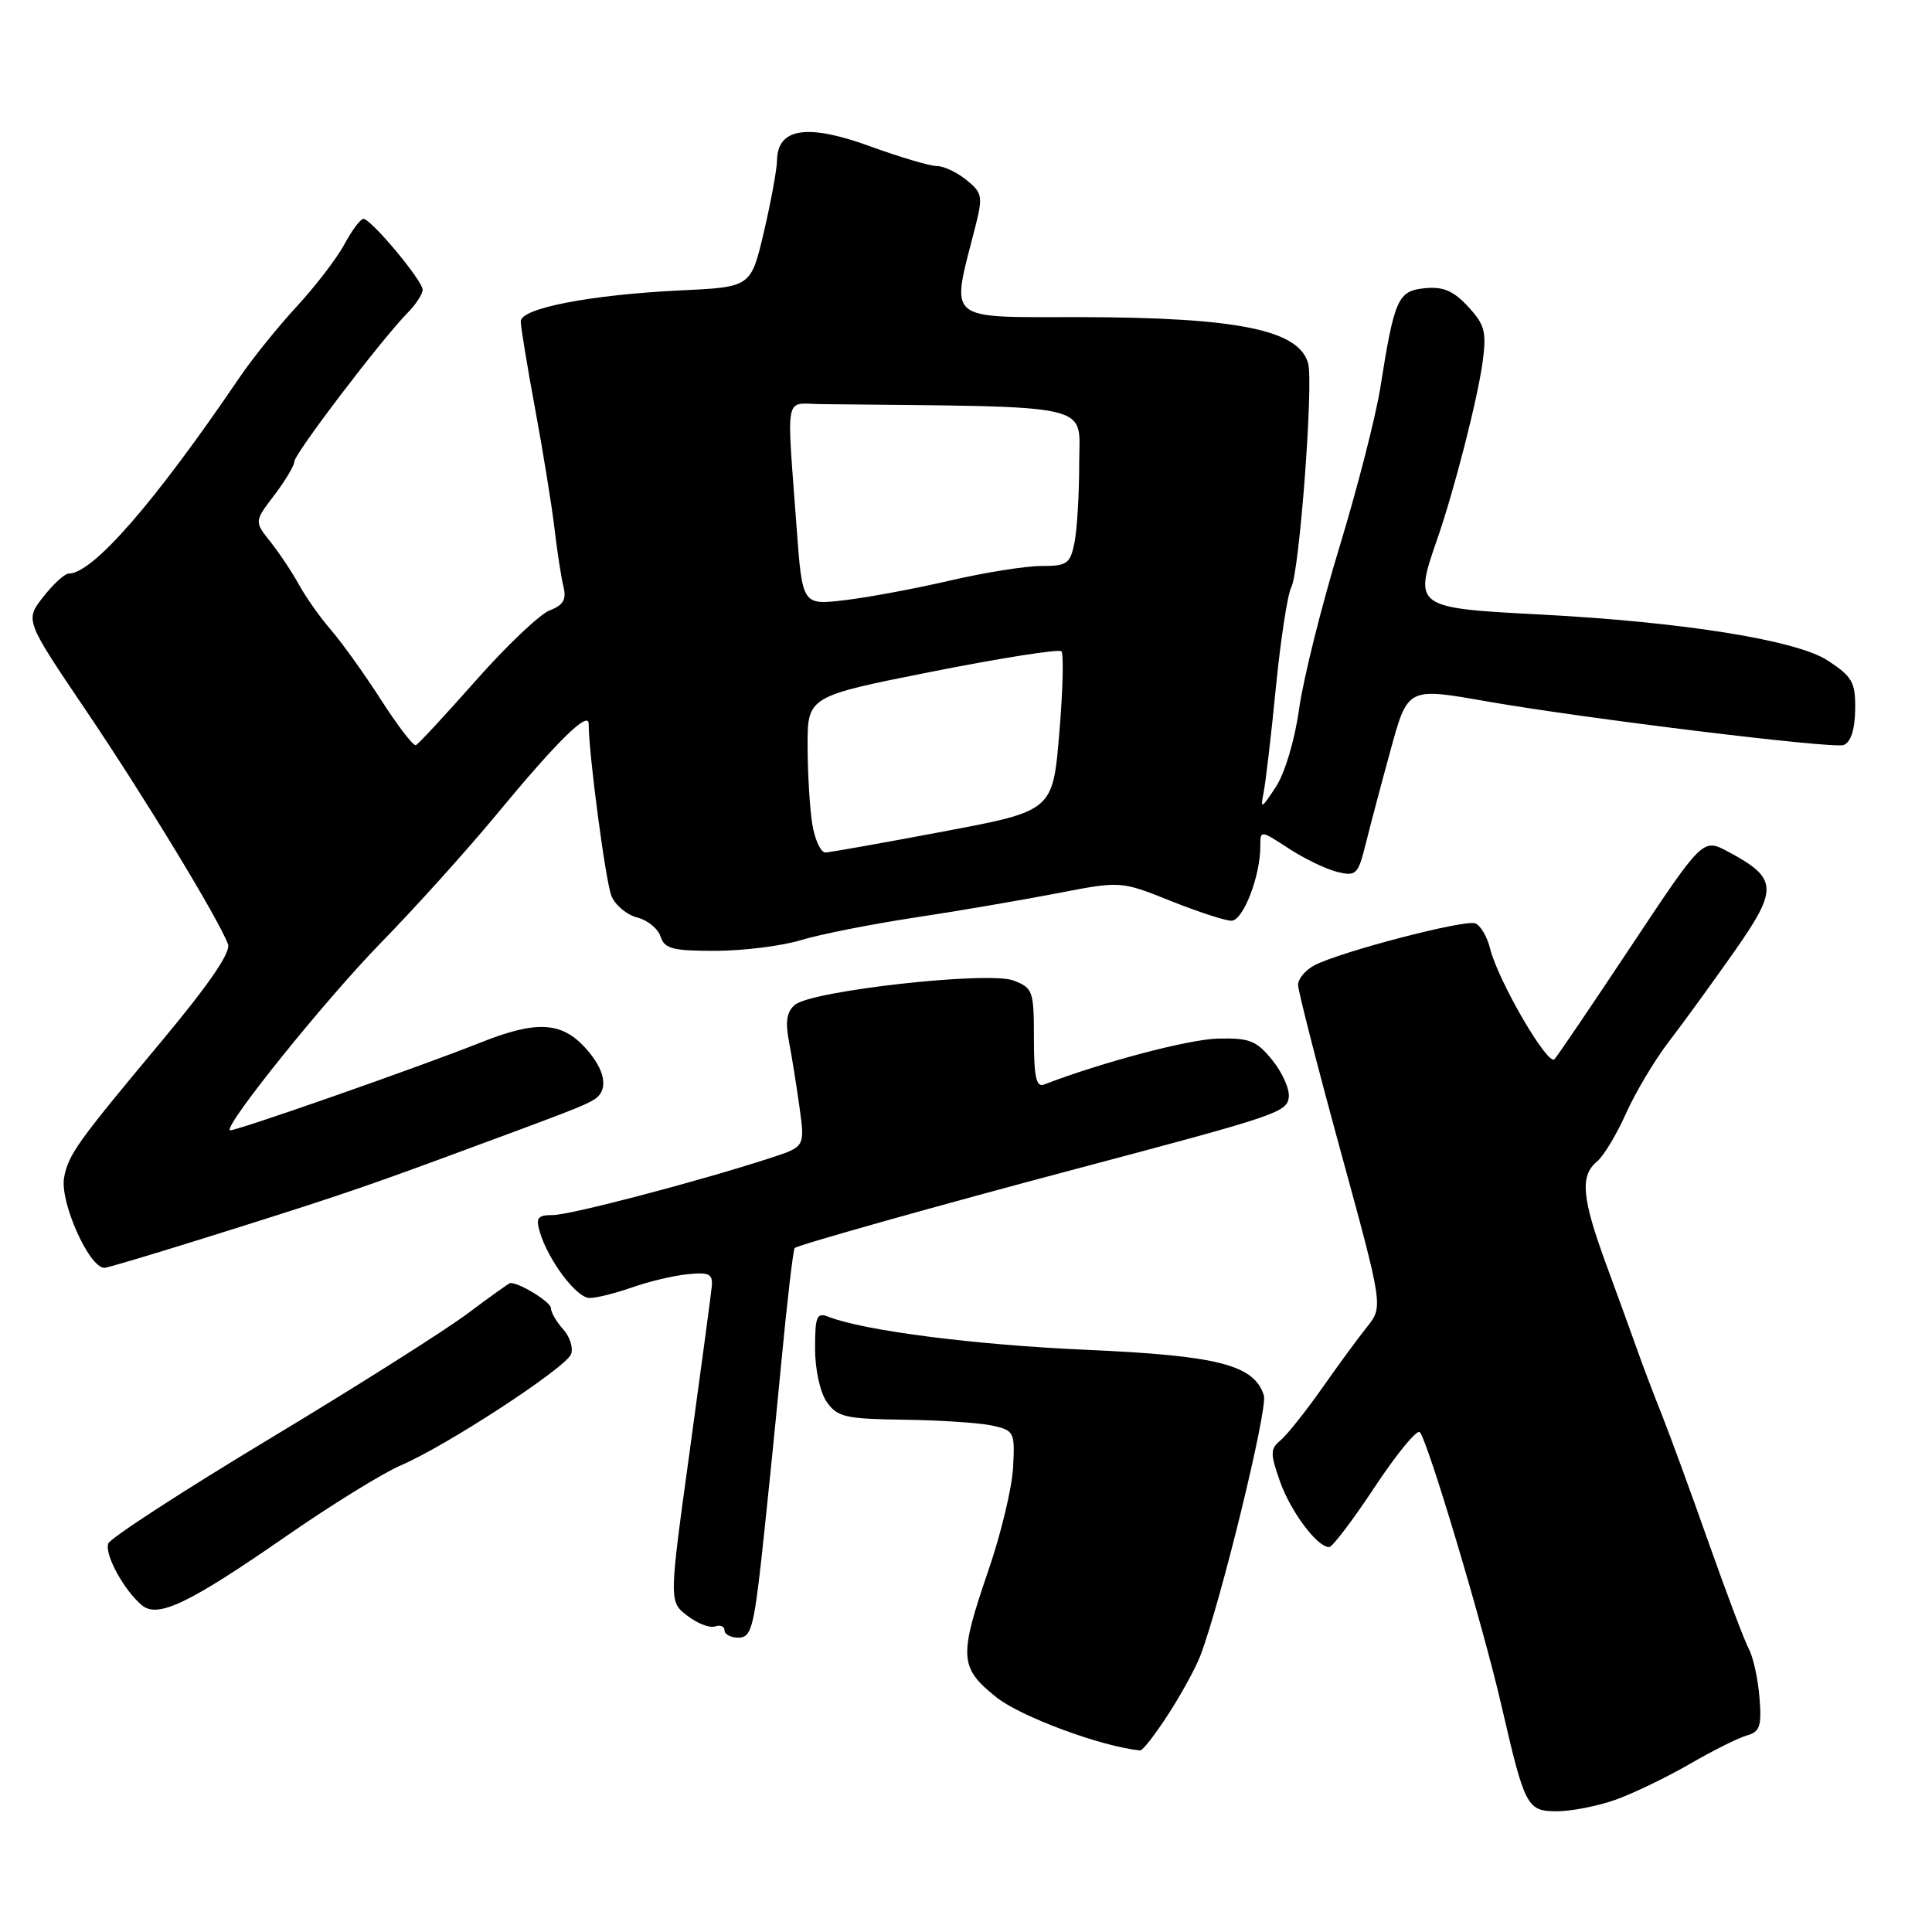 <?xml version="1.0" encoding="UTF-8" standalone="no"?>
<!DOCTYPE svg PUBLIC "-//W3C//DTD SVG 1.1//EN" "http://www.w3.org/Graphics/SVG/1.1/DTD/svg11.dtd" >
<svg xmlns="http://www.w3.org/2000/svg" xmlns:xlink="http://www.w3.org/1999/xlink" version="1.1" viewBox="0 0 256 256">
 <g >
 <path fill="currentColor"
d=" M 214.01 238.50 C 216.35 237.67 220.79 235.53 223.88 233.75 C 226.96 231.96 230.39 230.25 231.49 229.95 C 233.19 229.48 233.45 228.71 233.14 224.95 C 232.95 222.50 232.32 219.62 231.75 218.54 C 231.17 217.46 228.79 211.16 226.45 204.54 C 224.12 197.92 221.31 190.25 220.22 187.50 C 219.12 184.75 217.67 180.93 216.99 179.00 C 216.31 177.07 214.46 171.98 212.88 167.68 C 209.60 158.76 209.32 155.81 211.61 153.91 C 212.49 153.18 214.22 150.31 215.45 147.54 C 216.69 144.77 219.25 140.47 221.15 138.00 C 223.05 135.53 226.94 130.16 229.81 126.08 C 235.66 117.74 235.58 116.39 229.00 112.86 C 225.64 111.06 225.64 111.06 216.19 125.28 C 211.00 133.10 206.40 139.88 205.98 140.35 C 205.10 141.31 198.50 129.96 197.44 125.67 C 197.06 124.11 196.17 122.62 195.48 122.35 C 194.07 121.81 177.46 126.15 174.13 127.93 C 172.96 128.56 172.00 129.71 172.00 130.50 C 172.00 131.28 174.54 141.20 177.64 152.53 C 183.28 173.14 183.28 173.14 181.14 175.82 C 179.96 177.29 177.25 180.99 175.11 184.04 C 172.96 187.09 170.52 190.15 169.67 190.86 C 168.31 191.99 168.30 192.59 169.60 196.29 C 171.02 200.30 174.53 205.00 176.12 205.00 C 176.55 205.00 179.27 201.41 182.17 197.02 C 185.07 192.64 187.75 189.37 188.13 189.77 C 189.19 190.90 196.51 215.39 198.95 226.00 C 202.07 239.52 202.33 240.00 206.35 240.00 C 208.22 240.00 211.66 239.32 214.01 238.50 Z  M 154.79 227.17 C 156.51 224.52 158.42 221.03 159.04 219.42 C 161.74 212.36 168.02 186.64 167.47 184.90 C 166.18 180.85 161.43 179.63 144.00 178.86 C 129.16 178.21 114.49 176.33 109.75 174.47 C 108.23 173.88 108.00 174.42 108.00 178.67 C 108.00 181.47 108.66 184.50 109.56 185.78 C 110.95 187.77 112.03 188.01 119.81 188.12 C 124.59 188.18 129.85 188.54 131.50 188.90 C 134.38 189.54 134.49 189.76 134.24 194.44 C 134.10 197.12 132.64 203.23 130.99 208.02 C 127.03 219.57 127.11 220.95 132.00 224.88 C 135.23 227.47 146.00 231.46 151.08 231.94 C 151.40 231.98 153.07 229.83 154.79 227.17 Z  M 100.87 206.75 C 101.49 201.11 102.67 189.58 103.47 181.12 C 104.27 172.66 105.10 165.57 105.30 165.37 C 105.70 164.97 124.61 159.65 142.50 154.91 C 169.23 147.82 170.49 147.40 170.77 145.41 C 170.91 144.36 169.94 142.15 168.61 140.50 C 166.48 137.87 165.59 137.52 161.34 137.62 C 157.45 137.73 146.09 140.73 138.32 143.71 C 137.31 144.10 137.00 142.67 137.00 137.58 C 137.00 131.29 136.86 130.90 134.29 129.92 C 130.97 128.66 107.60 131.26 105.33 133.14 C 104.26 134.03 104.04 135.36 104.53 137.94 C 104.91 139.90 105.54 143.85 105.94 146.73 C 106.66 151.95 106.66 151.95 102.08 153.44 C 92.48 156.56 75.55 161.00 73.26 161.00 C 71.24 161.00 70.97 161.36 71.53 163.25 C 72.65 167.01 76.40 171.99 78.12 171.99 C 79.02 172.00 81.55 171.36 83.75 170.59 C 85.95 169.81 89.27 169.02 91.12 168.84 C 93.99 168.55 94.47 168.80 94.31 170.50 C 94.20 171.60 92.88 181.44 91.38 192.36 C 88.64 212.22 88.64 212.22 91.07 214.09 C 92.41 215.12 94.06 215.76 94.75 215.51 C 95.44 215.27 96.00 215.50 96.00 216.03 C 96.00 216.56 96.84 217.00 97.86 217.00 C 99.48 217.00 99.87 215.67 100.87 206.75 Z  M 37.94 203.54 C 43.91 199.40 50.76 195.17 53.15 194.15 C 59.21 191.55 74.97 181.25 75.67 179.43 C 75.98 178.60 75.51 177.12 74.62 176.13 C 73.73 175.15 73.00 173.89 73.00 173.33 C 73.00 172.54 68.91 170.00 67.63 170.00 C 67.48 170.00 64.92 171.83 61.93 174.07 C 58.94 176.31 47.13 183.78 35.68 190.67 C 24.23 197.56 14.63 203.79 14.35 204.52 C 13.81 205.93 16.42 210.72 18.81 212.71 C 20.92 214.46 25.03 212.49 37.94 203.54 Z  M 25.97 164.40 C 43.10 159.05 47.51 157.57 58.50 153.52 C 75.43 147.28 77.46 146.50 78.75 145.68 C 80.72 144.42 80.22 141.72 77.46 138.74 C 74.35 135.39 71.01 135.23 63.79 138.10 C 55.46 141.42 30.73 150.07 30.45 149.77 C 29.76 149.04 43.09 132.50 50.40 125.00 C 54.97 120.33 61.86 112.67 65.73 108.00 C 73.79 98.24 78.00 94.09 78.00 95.91 C 78.00 99.84 80.25 116.84 81.02 118.72 C 81.52 119.94 83.06 121.23 84.43 121.57 C 85.80 121.92 87.20 123.05 87.53 124.10 C 88.05 125.72 89.12 126.00 94.82 125.99 C 98.49 125.98 103.57 125.35 106.10 124.58 C 108.63 123.81 115.38 122.47 121.10 121.60 C 126.82 120.74 135.32 119.28 140.00 118.38 C 148.50 116.73 148.50 116.73 155.08 119.36 C 158.70 120.81 162.34 122.00 163.17 122.00 C 164.72 122.00 167.00 116.12 167.00 112.12 C 167.00 109.98 167.01 109.98 170.75 112.42 C 172.81 113.77 175.71 115.17 177.19 115.53 C 179.69 116.14 179.95 115.89 180.96 111.84 C 181.55 109.45 182.99 104.01 184.16 99.75 C 186.55 91.00 186.40 91.08 197.08 92.95 C 210.02 95.21 242.94 99.24 244.29 98.72 C 245.24 98.35 245.78 96.70 245.82 94.05 C 245.87 90.40 245.47 89.68 242.19 87.53 C 238.07 84.82 222.99 82.41 204.00 81.42 C 187.44 80.56 187.30 80.45 190.41 71.53 C 192.69 64.98 195.80 52.84 196.46 47.93 C 196.99 43.96 196.74 43.01 194.52 40.62 C 192.59 38.53 191.22 37.95 188.81 38.19 C 185.22 38.54 184.77 39.55 182.89 51.43 C 182.28 55.24 179.84 64.75 177.46 72.57 C 175.08 80.38 172.69 89.99 172.14 93.92 C 171.57 98.04 170.26 102.43 169.05 104.28 C 167.13 107.21 166.99 107.28 167.44 105.00 C 167.71 103.62 168.45 97.33 169.07 91.00 C 169.70 84.67 170.61 78.74 171.10 77.82 C 172.18 75.80 174.05 50.91 173.34 48.18 C 172.17 43.72 164.02 42.06 143.20 42.02 C 125.02 42.00 125.98 42.82 129.22 30.10 C 130.26 26.02 130.17 25.56 128.06 23.85 C 126.81 22.83 125.04 22.00 124.14 22.00 C 123.24 22.01 119.22 20.82 115.22 19.36 C 106.97 16.36 103.04 16.96 102.96 21.23 C 102.94 22.48 102.15 26.77 101.21 30.77 C 99.50 38.04 99.50 38.04 90.18 38.48 C 78.27 39.05 69.00 40.84 69.00 42.58 C 69.00 43.30 69.86 48.53 70.91 54.20 C 71.96 59.86 73.11 66.97 73.47 70.00 C 73.82 73.03 74.36 76.51 74.66 77.73 C 75.08 79.44 74.65 80.18 72.85 80.87 C 71.55 81.36 67.16 85.53 63.09 90.13 C 59.02 94.73 55.43 98.61 55.10 98.74 C 54.77 98.87 52.70 96.18 50.50 92.75 C 48.30 89.33 45.32 85.17 43.89 83.51 C 42.45 81.86 40.54 79.15 39.63 77.50 C 38.73 75.85 37.02 73.29 35.84 71.80 C 33.69 69.10 33.69 69.10 36.34 65.62 C 37.80 63.70 39.00 61.69 39.00 61.16 C 39.00 60.14 50.55 44.97 54.00 41.46 C 55.10 40.35 56.00 38.96 56.00 38.39 C 56.00 37.18 49.17 29.00 48.15 29.00 C 47.77 29.00 46.64 30.51 45.64 32.36 C 44.65 34.21 41.80 37.92 39.32 40.61 C 36.83 43.30 33.43 47.52 31.75 50.00 C 20.48 66.60 12.30 76.00 9.11 76.00 C 8.58 76.00 7.06 77.39 5.73 79.09 C 3.31 82.18 3.31 82.18 11.40 94.15 C 19.10 105.54 28.90 121.66 30.21 125.10 C 30.62 126.17 27.71 130.42 21.30 138.10 C 10.27 151.31 9.08 152.96 8.50 155.99 C 7.88 159.20 11.80 168.00 13.84 168.00 C 14.17 168.00 19.63 166.38 25.97 164.40 Z  M 107.64 109.25 C 107.30 107.19 107.02 102.52 107.01 98.89 C 107.00 92.27 107.00 92.27 123.53 88.99 C 132.61 87.19 140.31 85.98 140.64 86.30 C 140.96 86.63 140.84 91.52 140.36 97.17 C 139.50 107.45 139.50 107.45 125.00 110.18 C 117.03 111.69 110.00 112.93 109.38 112.96 C 108.77 112.98 107.98 111.31 107.64 109.25 Z  M 105.55 69.85 C 104.22 51.72 103.88 53.49 108.75 53.55 C 145.74 53.94 143.00 53.32 143.00 61.37 C 143.00 65.43 142.72 70.16 142.38 71.87 C 141.81 74.72 141.41 75.00 137.95 75.00 C 135.87 75.00 130.41 75.87 125.83 76.94 C 121.25 78.00 114.98 79.17 111.90 79.53 C 106.31 80.19 106.31 80.19 105.55 69.85 Z "/>
</g>
</svg>